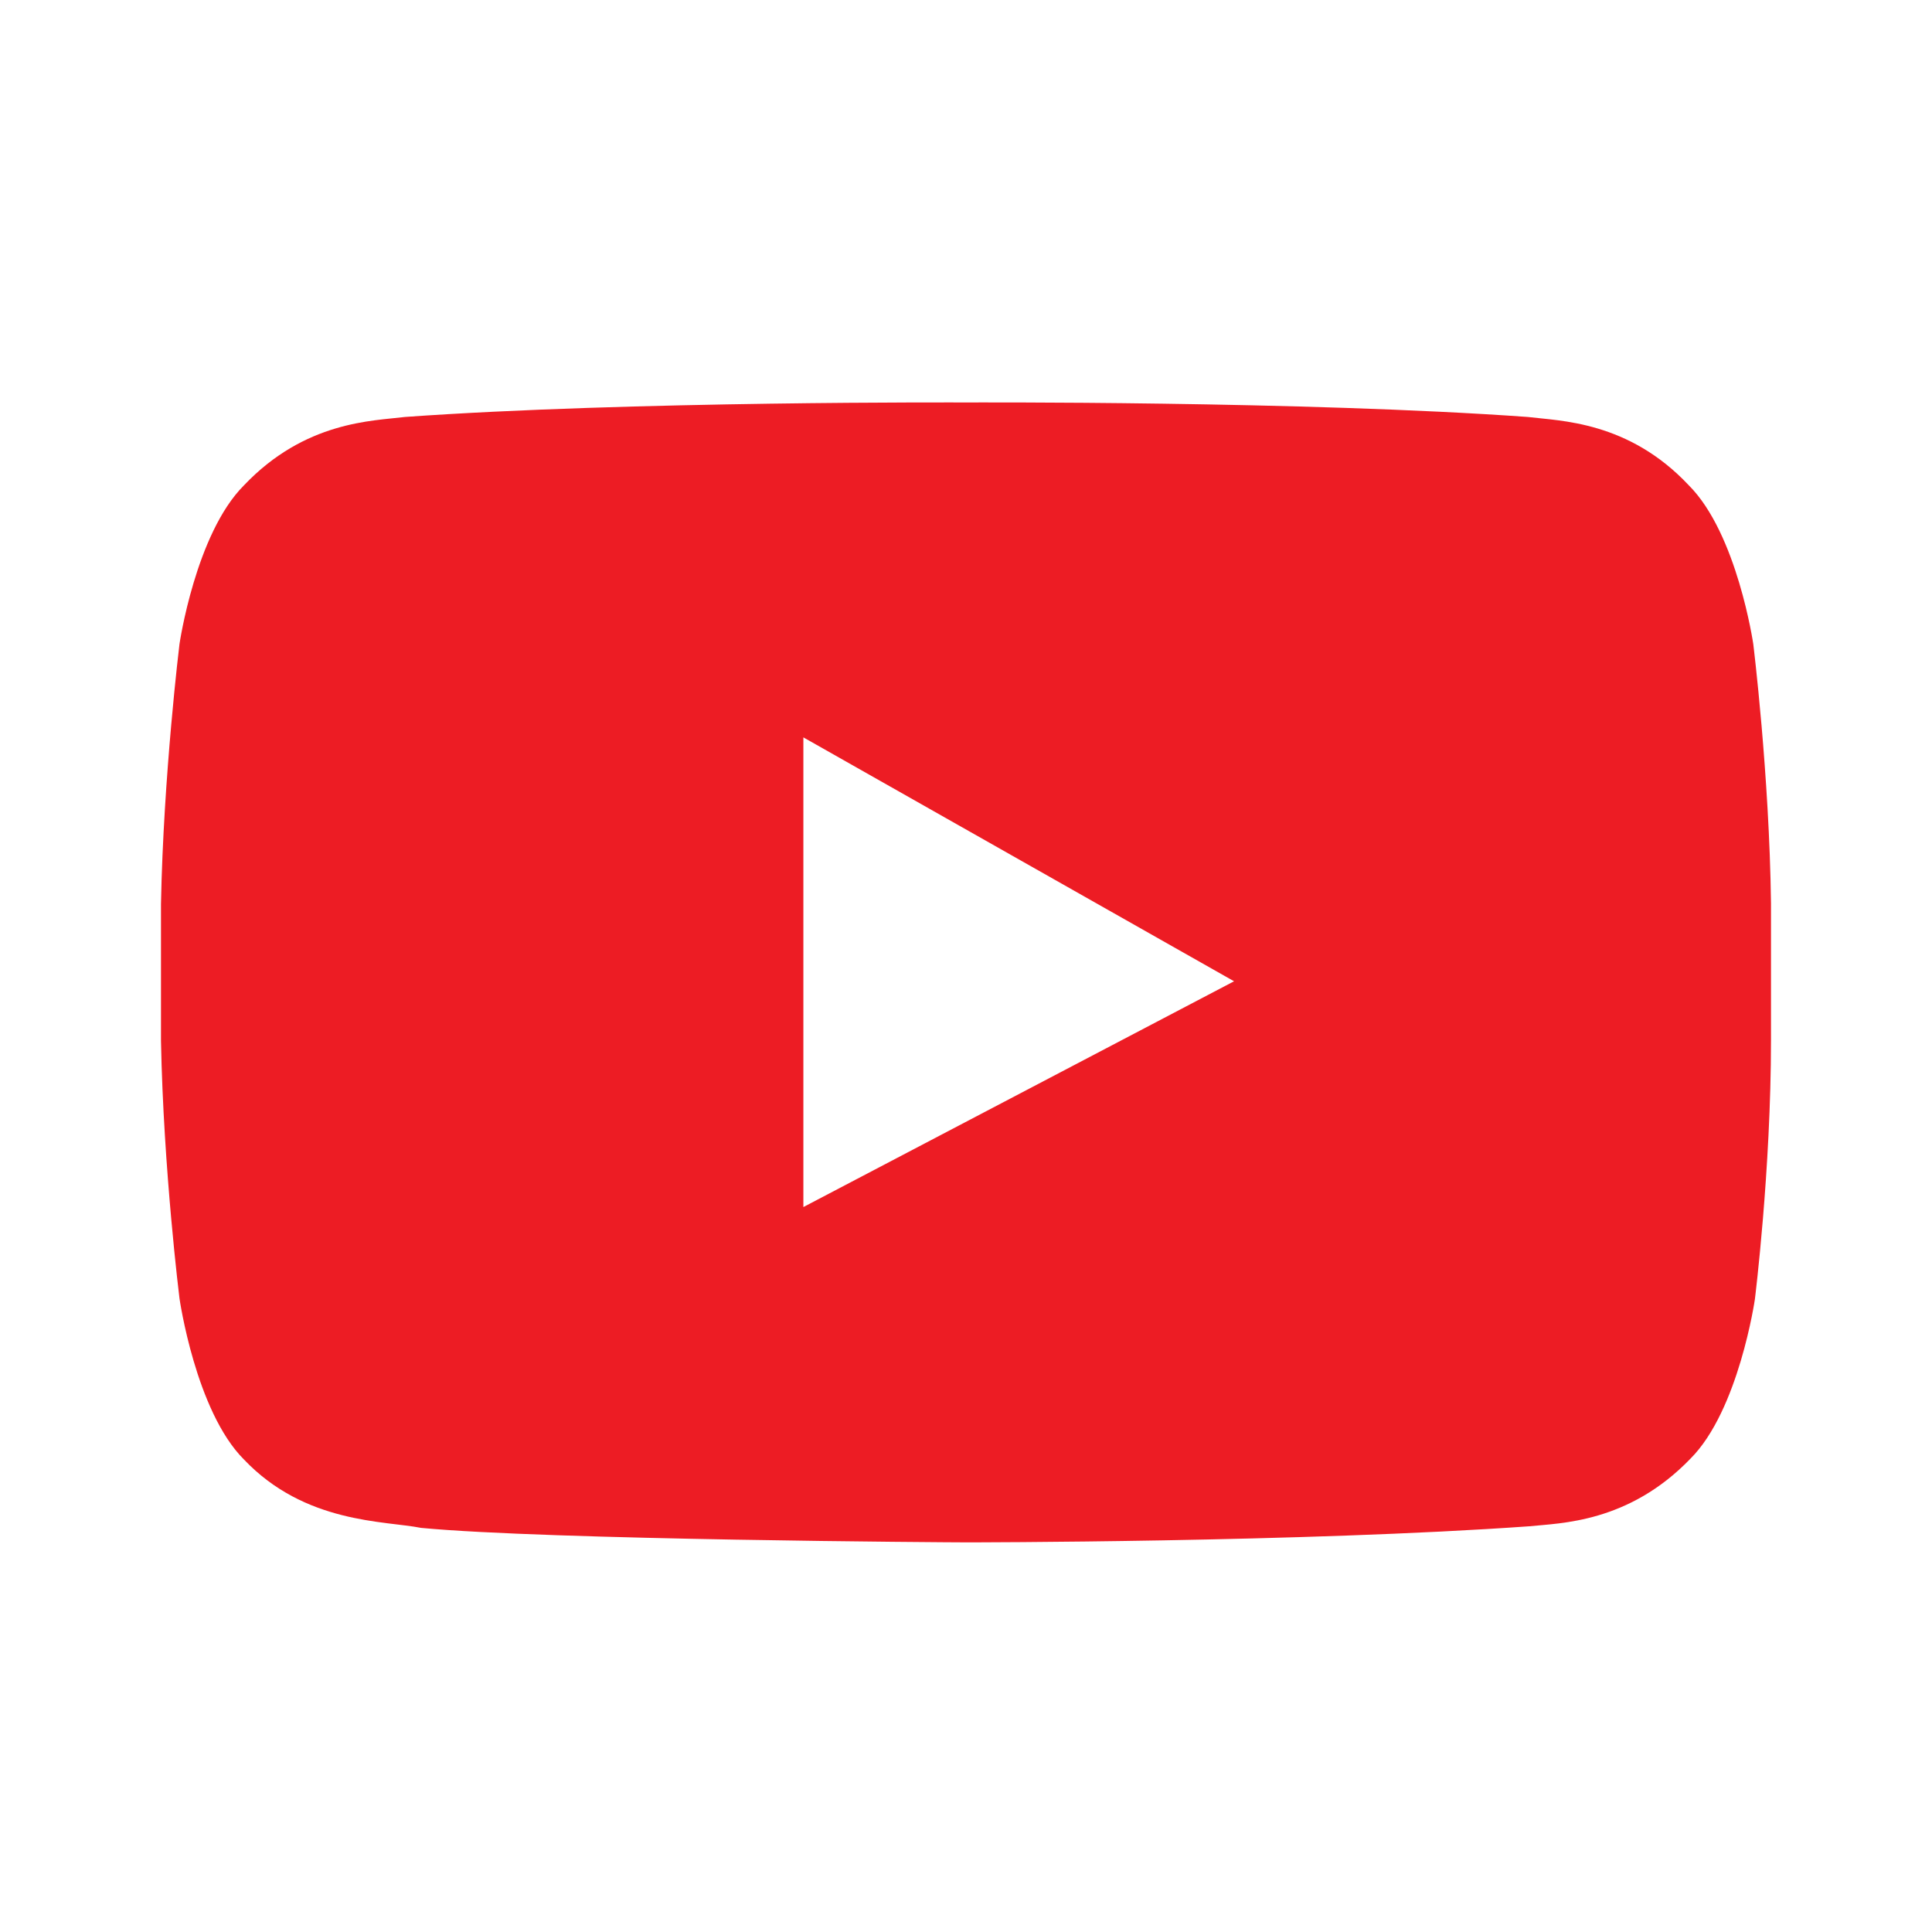 <svg width="86" height="86" viewBox="0 0 86 86" fill="none" xmlns="http://www.w3.org/2000/svg">
<path d="M78.044 28.666C78.044 28.666 77.328 23.757 75.178 21.607C72.49 18.74 69.444 18.74 68.011 18.561C58.049 17.844 42.999 17.916 42.999 17.916C42.999 17.916 28.021 17.844 18.023 18.561C16.59 18.74 13.58 18.74 10.857 21.607C8.707 23.757 7.99 28.666 7.99 28.666C7.99 28.666 7.274 34.507 7.166 40.24V46.332C7.274 52.065 7.99 57.799 7.99 57.799C7.99 57.799 8.707 62.815 10.857 64.965C13.58 67.832 17.128 67.689 18.74 68.011C24.366 68.549 42.39 68.656 42.999 68.656C42.999 68.656 58.049 68.656 68.083 67.939C69.444 67.796 72.49 67.796 75.249 64.929C77.399 62.779 78.116 57.834 78.116 57.834C78.116 57.834 78.833 52.101 78.833 46.296V40.204C78.761 34.471 78.044 28.666 78.044 28.666ZM35.761 53.749V32.823L54.932 43.68L35.725 53.749H35.761Z" fill="#ED1C24"/>
</svg>
